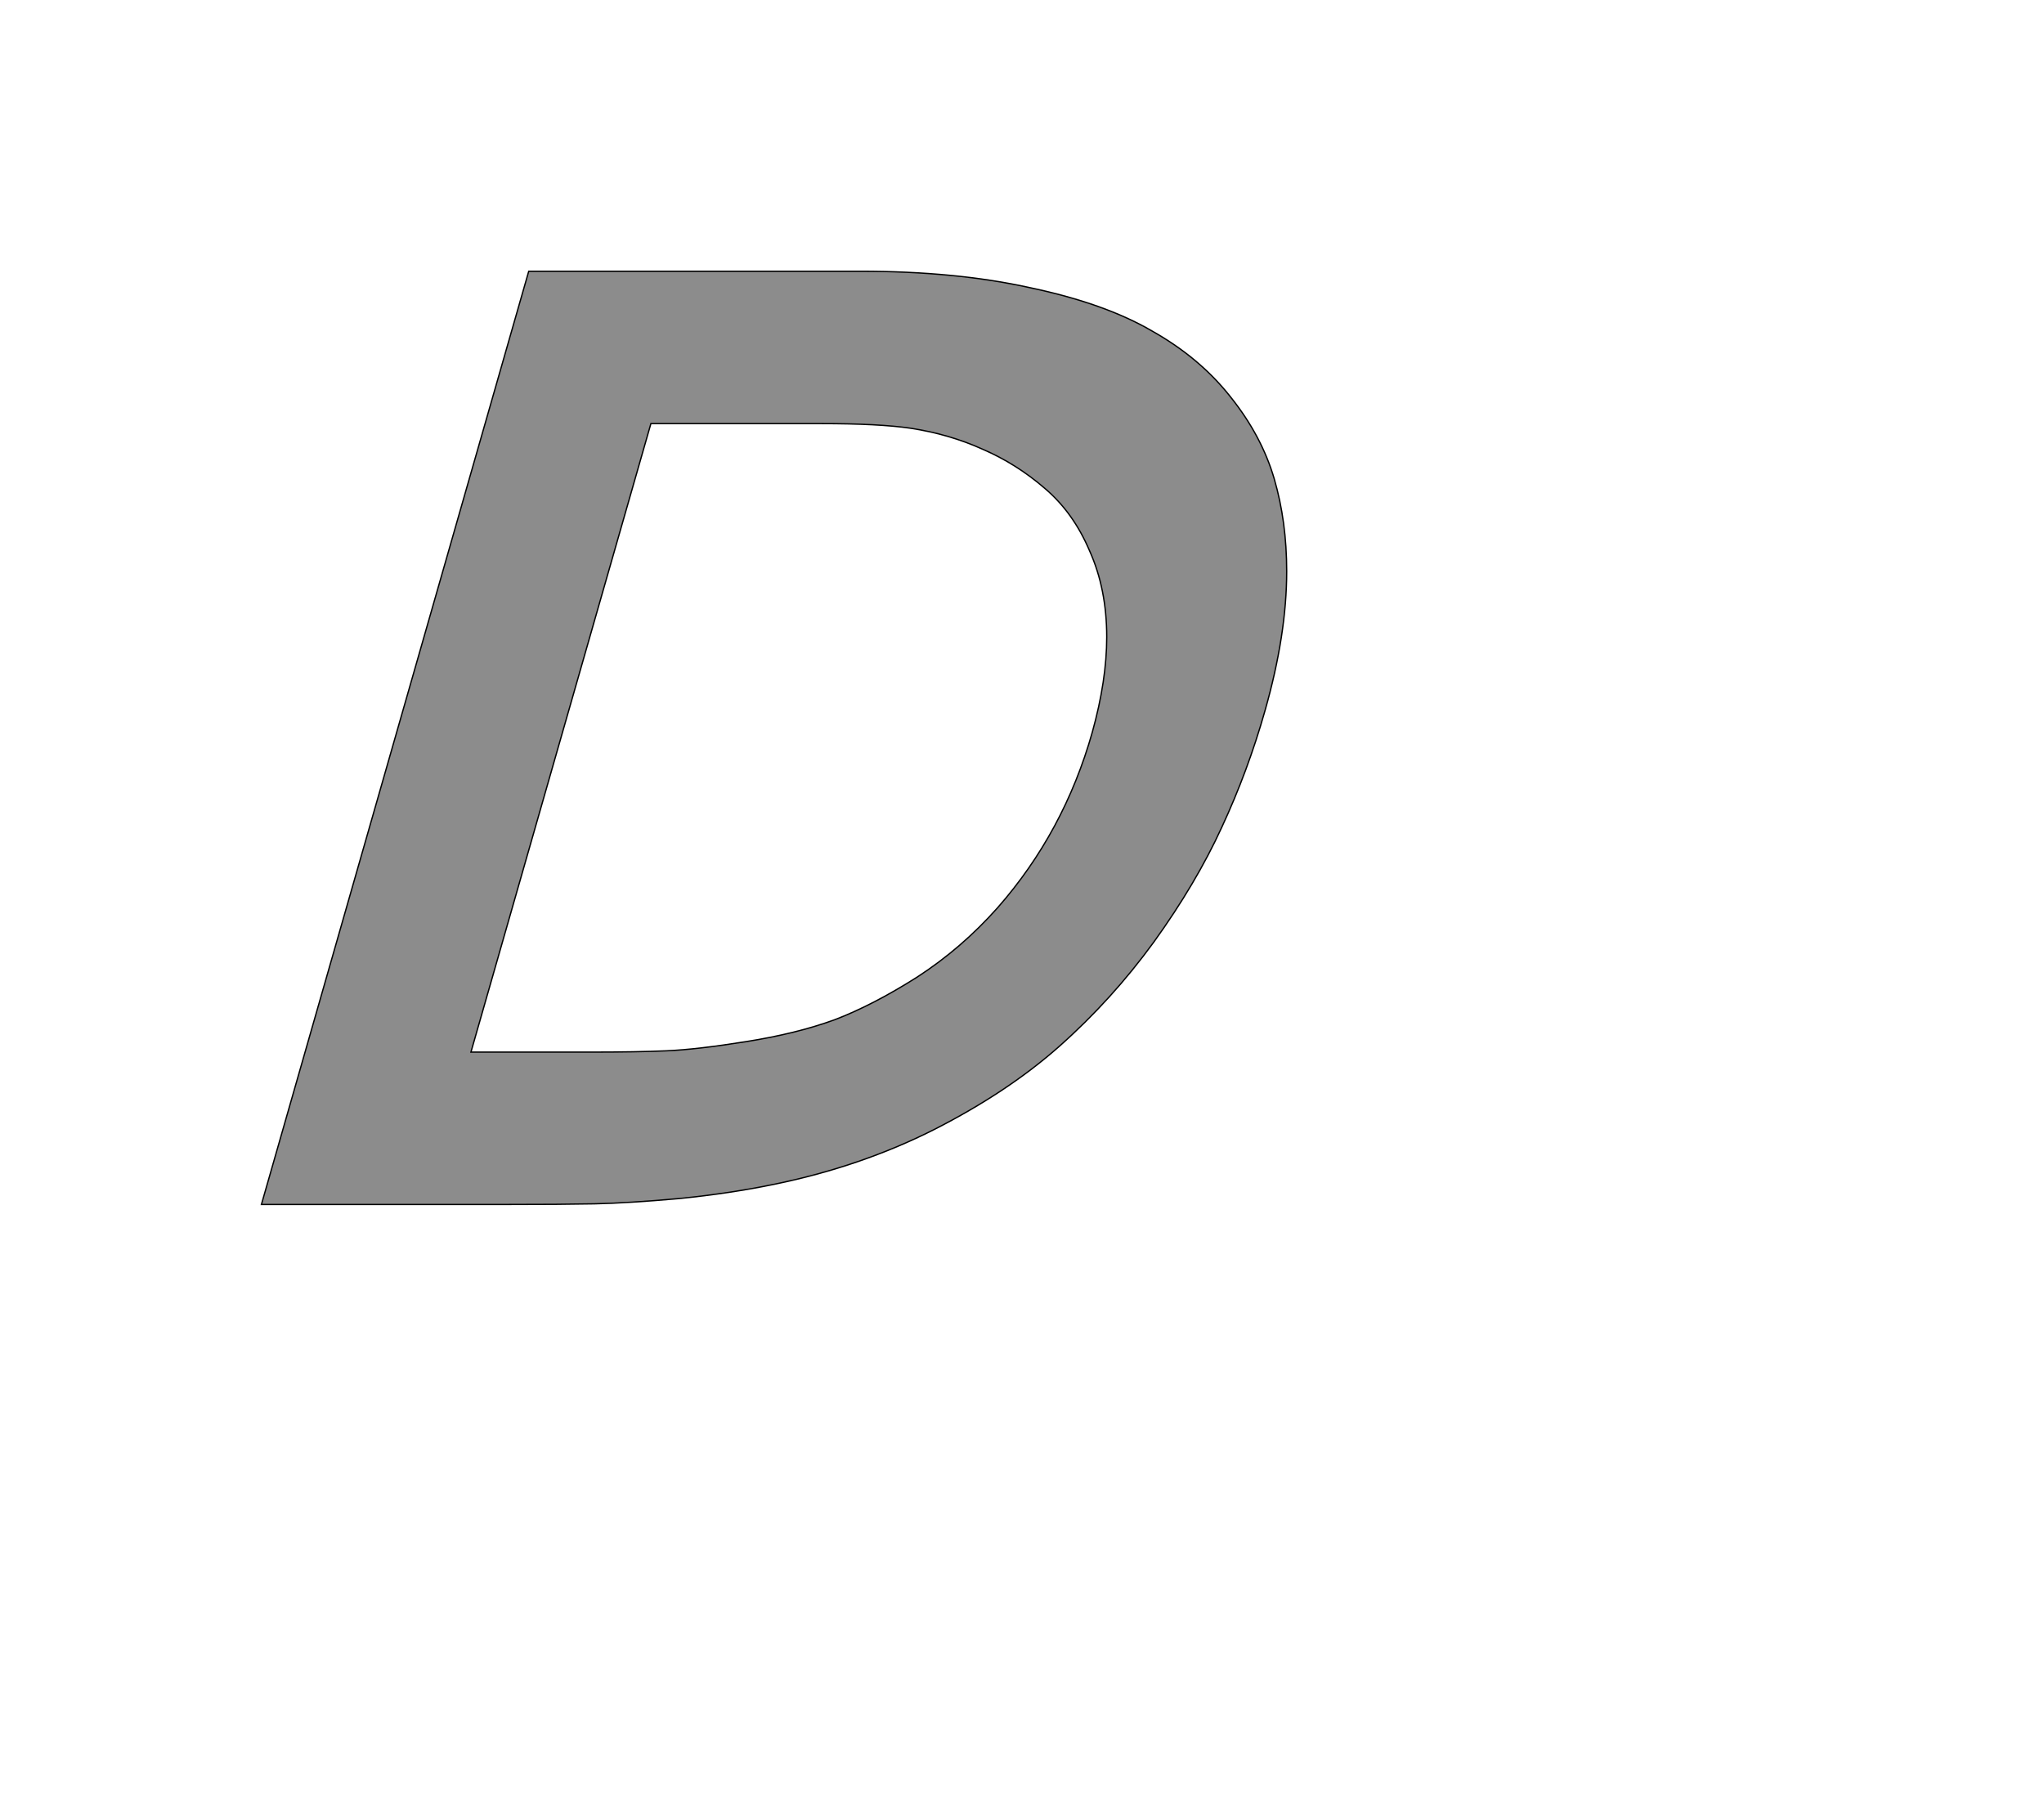 <!--
BEGIN METADATA

BBOX_X_MIN 298
BBOX_Y_MIN 0
BBOX_X_MAX 1859
BBOX_Y_MAX 1421
WIDTH 1561
HEIGHT 1421
H_BEARING_X 298
H_BEARING_Y 1421
H_ADVANCE 1770
V_BEARING_X -587
V_BEARING_Y 313
V_ADVANCE 2048
ORIGIN_X 0
ORIGIN_Y 0

END METADATA
-->

<svg width='3112px' height='2742px' xmlns='http://www.w3.org/2000/svg' version='1.1'>

 <!-- make sure glyph is visible within svg window -->
 <g fill-rule='nonzero'  transform='translate(100 1834)'>

  <!-- draw actual outline using lines and Bezier curves-->
  <path fill='black' stroke='black' fill-opacity='0.45'  stroke-width='2'  d='
 M 1150,-1189
 L 891,-1189
 L 617,-232
 L 800,-232
 Q 869,-232 915,-234
 Q 961,-236 1036,-248
 Q 1112,-260 1170,-281
 Q 1228,-303 1296,-346
 Q 1364,-390 1419,-452
 Q 1520,-567 1563,-719
 Q 1585,-798 1585,-864
 Q 1585,-937 1559,-995
 Q 1534,-1054 1490,-1091
 Q 1447,-1128 1396,-1150
 Q 1345,-1173 1286,-1182
 Q 1238,-1189 1150,-1189
 Z

 M 1209,-1421
 Q 1355,-1421 1468,-1396
 Q 1582,-1372 1654,-1330
 Q 1727,-1289 1774,-1229
 Q 1821,-1170 1840,-1105
 Q 1859,-1040 1859,-964
 Q 1859,-868 1826,-752
 Q 1800,-660 1760,-574
 Q 1721,-489 1657,-400
 Q 1593,-312 1513,-241
 Q 1434,-171 1322,-114
 Q 1211,-58 1080,-31
 Q 1013,-17 934,-9
 Q 855,-2 805,-1
 Q 755,0 666,0
 L 298,0
 L 705,-1421
 L 1209,-1421
 Z

  '/>
 </g>
</svg>
